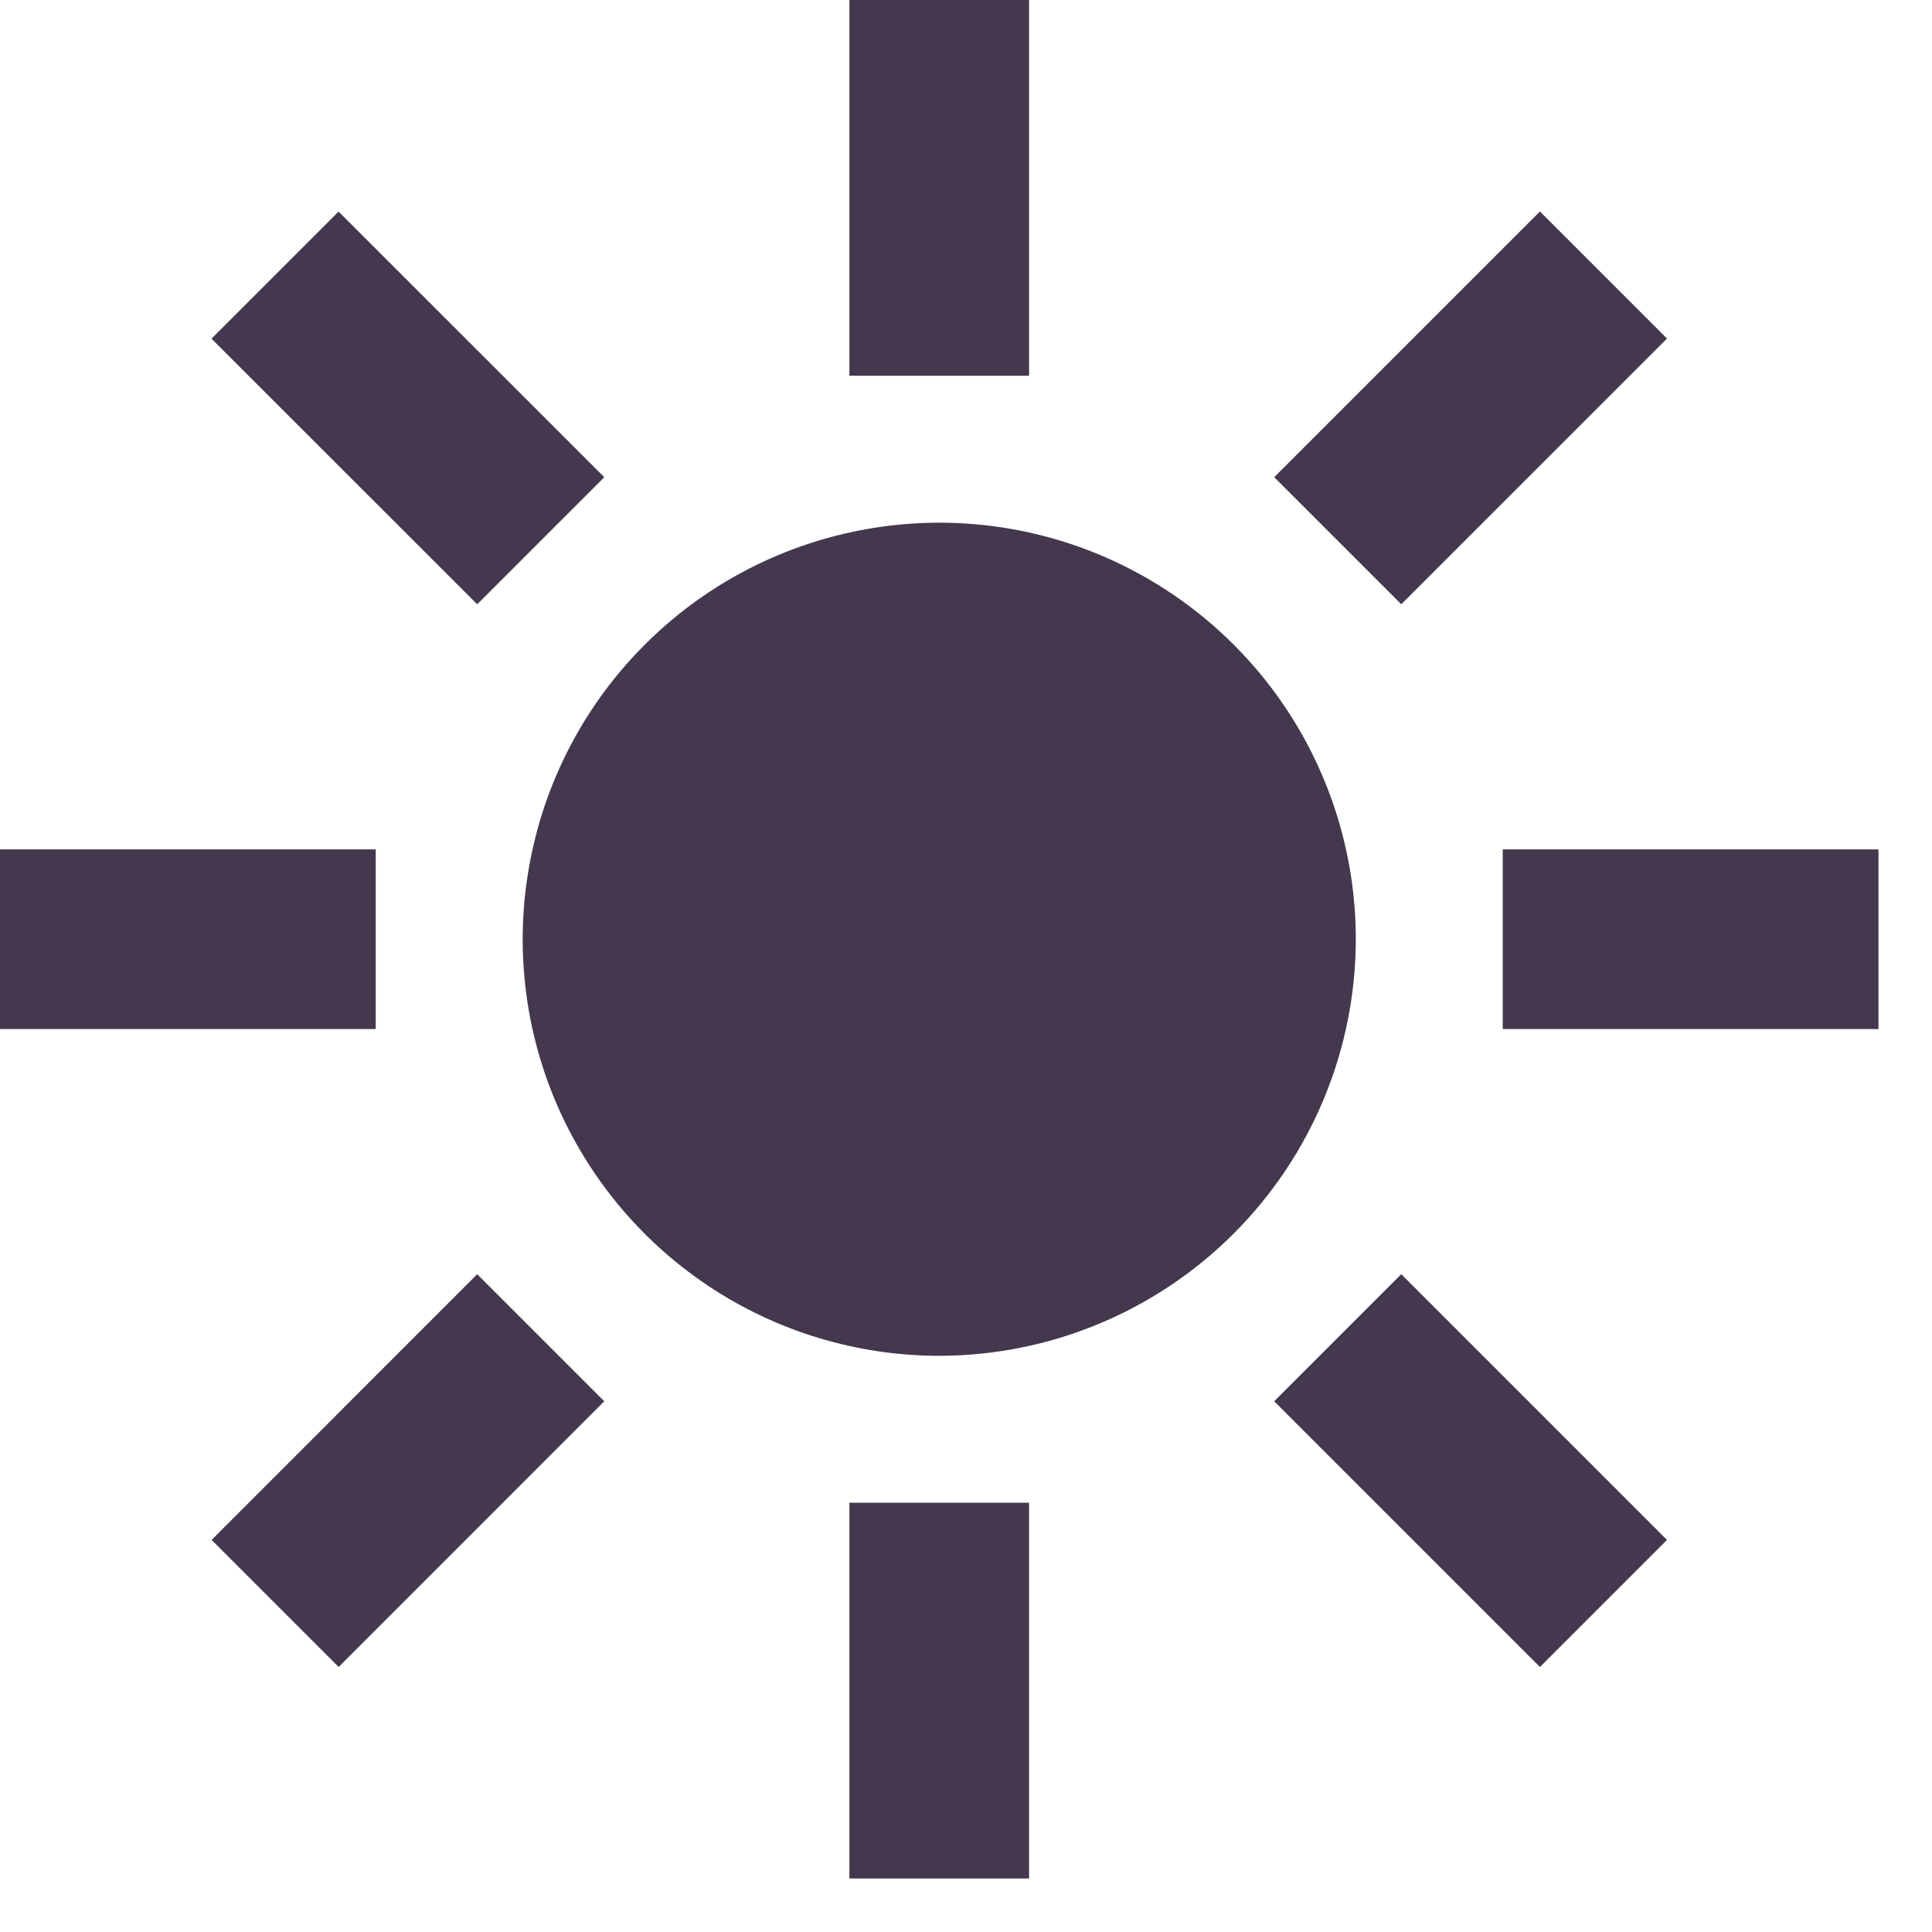 <svg width="17" height="17" viewBox="0 0 17 17" fill="none" xmlns="http://www.w3.org/2000/svg">
<path d="M7.474 0H9.055V3.306H7.474V0ZM7.474 13.223H9.055V16.529H7.474V13.223ZM11.212 4.199L13.55 1.861L14.668 2.979L12.33 5.317L11.212 4.199ZM1.862 13.55L4.199 11.212L5.317 12.33L2.98 14.668L1.862 13.55ZM13.223 7.474H16.529V9.055H13.223V7.474ZM0 7.474H3.306V9.055H0V7.474ZM11.212 12.33L12.33 11.212L14.668 13.55L13.55 14.668L11.212 12.33ZM1.861 2.98L2.979 1.862L5.317 4.199L4.199 5.317L1.861 2.98ZM8.265 11.93C7.54 11.93 6.831 11.715 6.228 11.312C5.626 10.909 5.156 10.337 4.878 9.667C4.601 8.998 4.528 8.261 4.67 7.55C4.811 6.839 5.16 6.186 5.673 5.673C6.186 5.16 6.839 4.811 7.55 4.67C8.261 4.528 8.998 4.601 9.667 4.878C10.337 5.156 10.909 5.626 11.312 6.228C11.715 6.831 11.93 7.54 11.93 8.265C11.929 9.236 11.542 10.168 10.855 10.855C10.168 11.542 9.236 11.929 8.265 11.93Z" fill="#43384D"/>
</svg>
